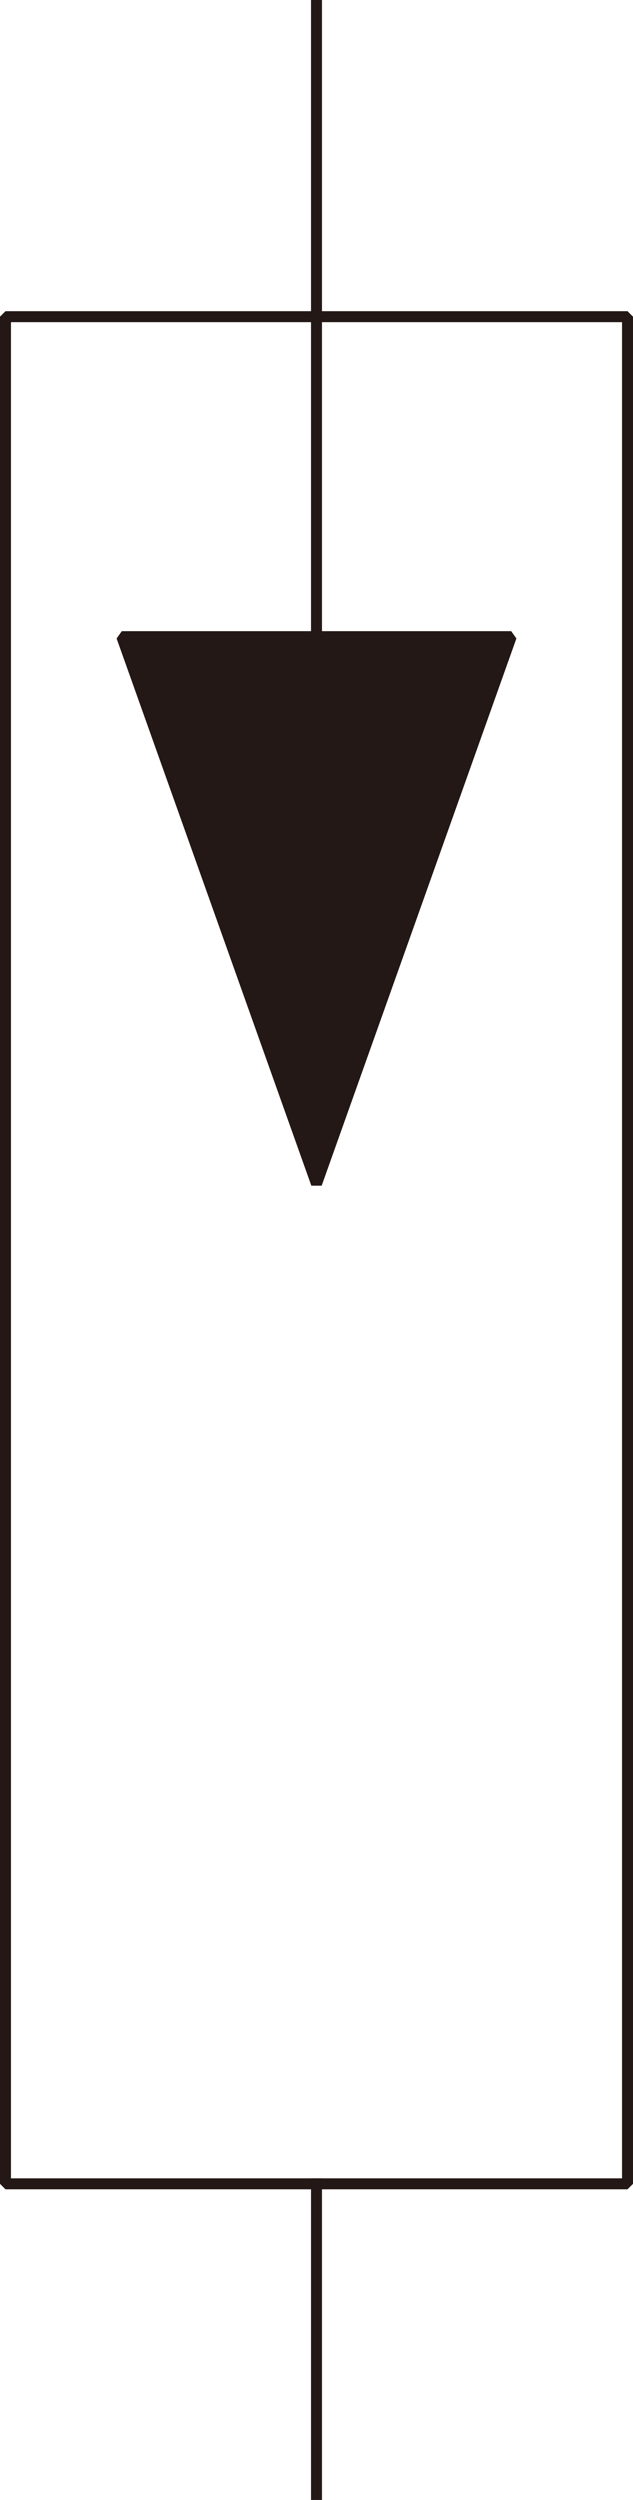 <?xml version="1.0" encoding="UTF-8"?><svg id="_图层_2" xmlns="http://www.w3.org/2000/svg" viewBox="0 0 11.54 45.55"><defs><style>.cls-1{fill:#231815;}.cls-1,.cls-2{stroke:#231815;stroke-linecap:square;stroke-linejoin:bevel;stroke-width:.2px;}.cls-2{fill:none;}</style></defs><g id="_图层_1-2"><rect class="cls-2" x=".1" y="5.77" width="11.34" height="34.02"/><polygon class="cls-1" points="5.77 21.57 9.32 11.6 2.22 11.6 5.77 21.57"/><line class="cls-2" x1="5.77" y1=".1" x2="5.77" y2="11.44"/><line class="cls-2" x1="5.77" y1="39.79" x2="5.77" y2="45.45"/></g></svg>